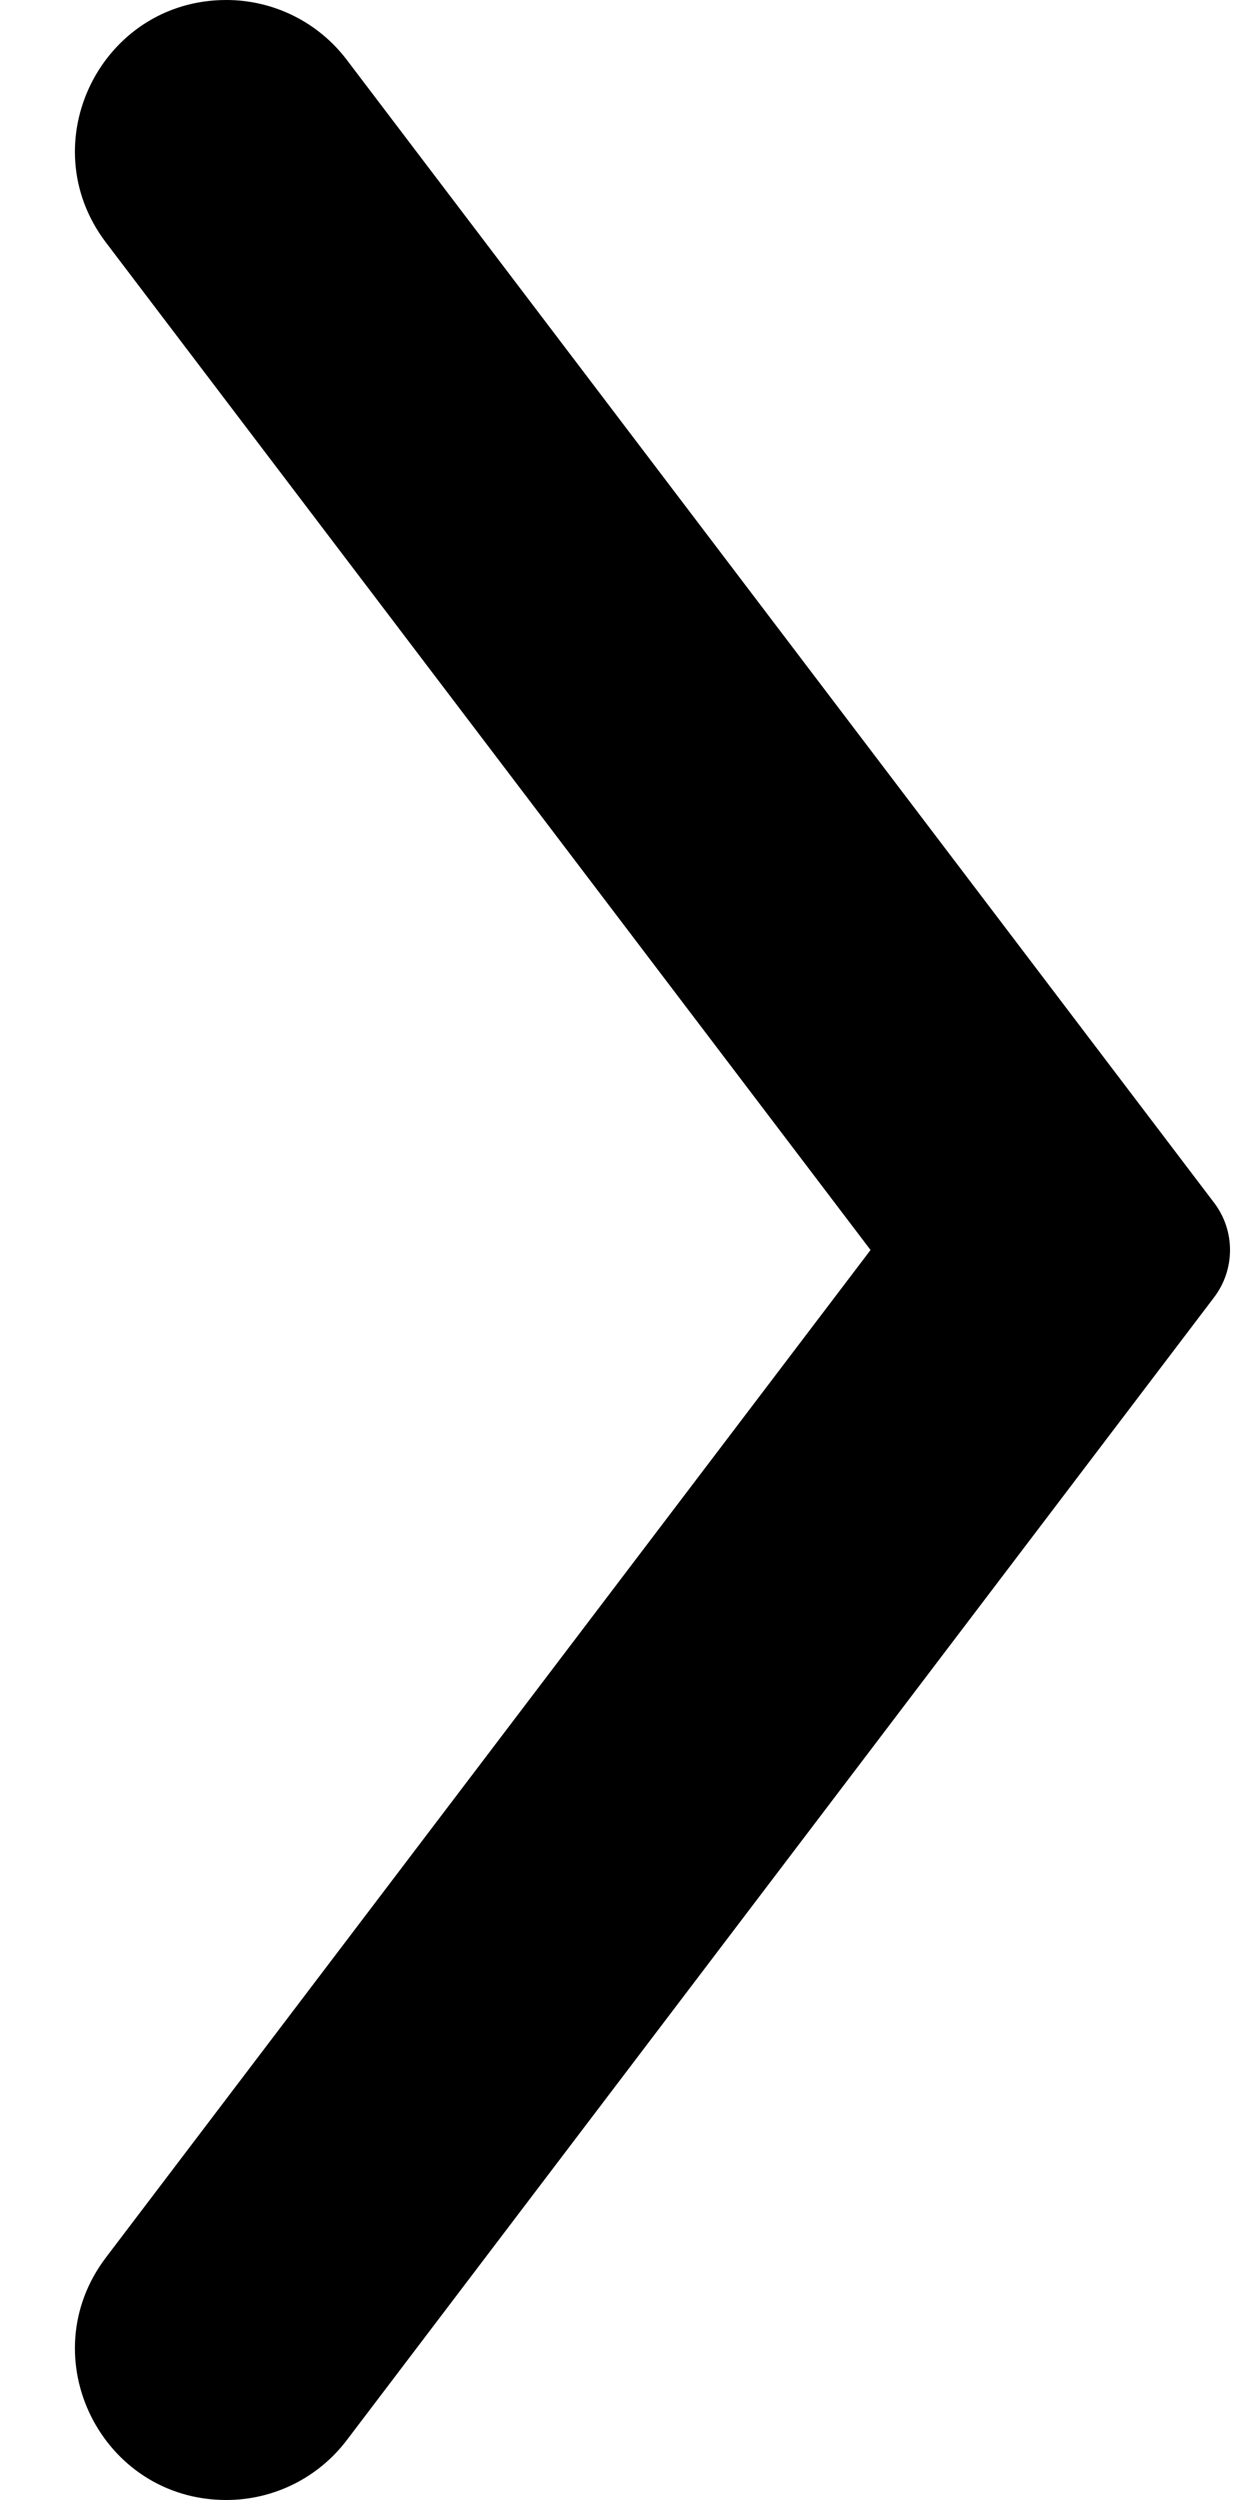 <svg width="16" height="32" viewBox="0 0 16 32" fill="none" xmlns="http://www.w3.org/2000/svg">
<path d="M1.356 3.104C0.389 1.83 1.298 0 2.897 0V0C3.502 0 4.072 0.283 4.438 0.765L15.541 15.396C15.812 15.753 15.812 16.247 15.541 16.605L4.438 31.235C4.072 31.717 3.502 32 2.897 32V32C1.298 32 0.389 30.17 1.356 28.896L11.143 16L1.356 3.104Z" fill="black"/>
</svg>
